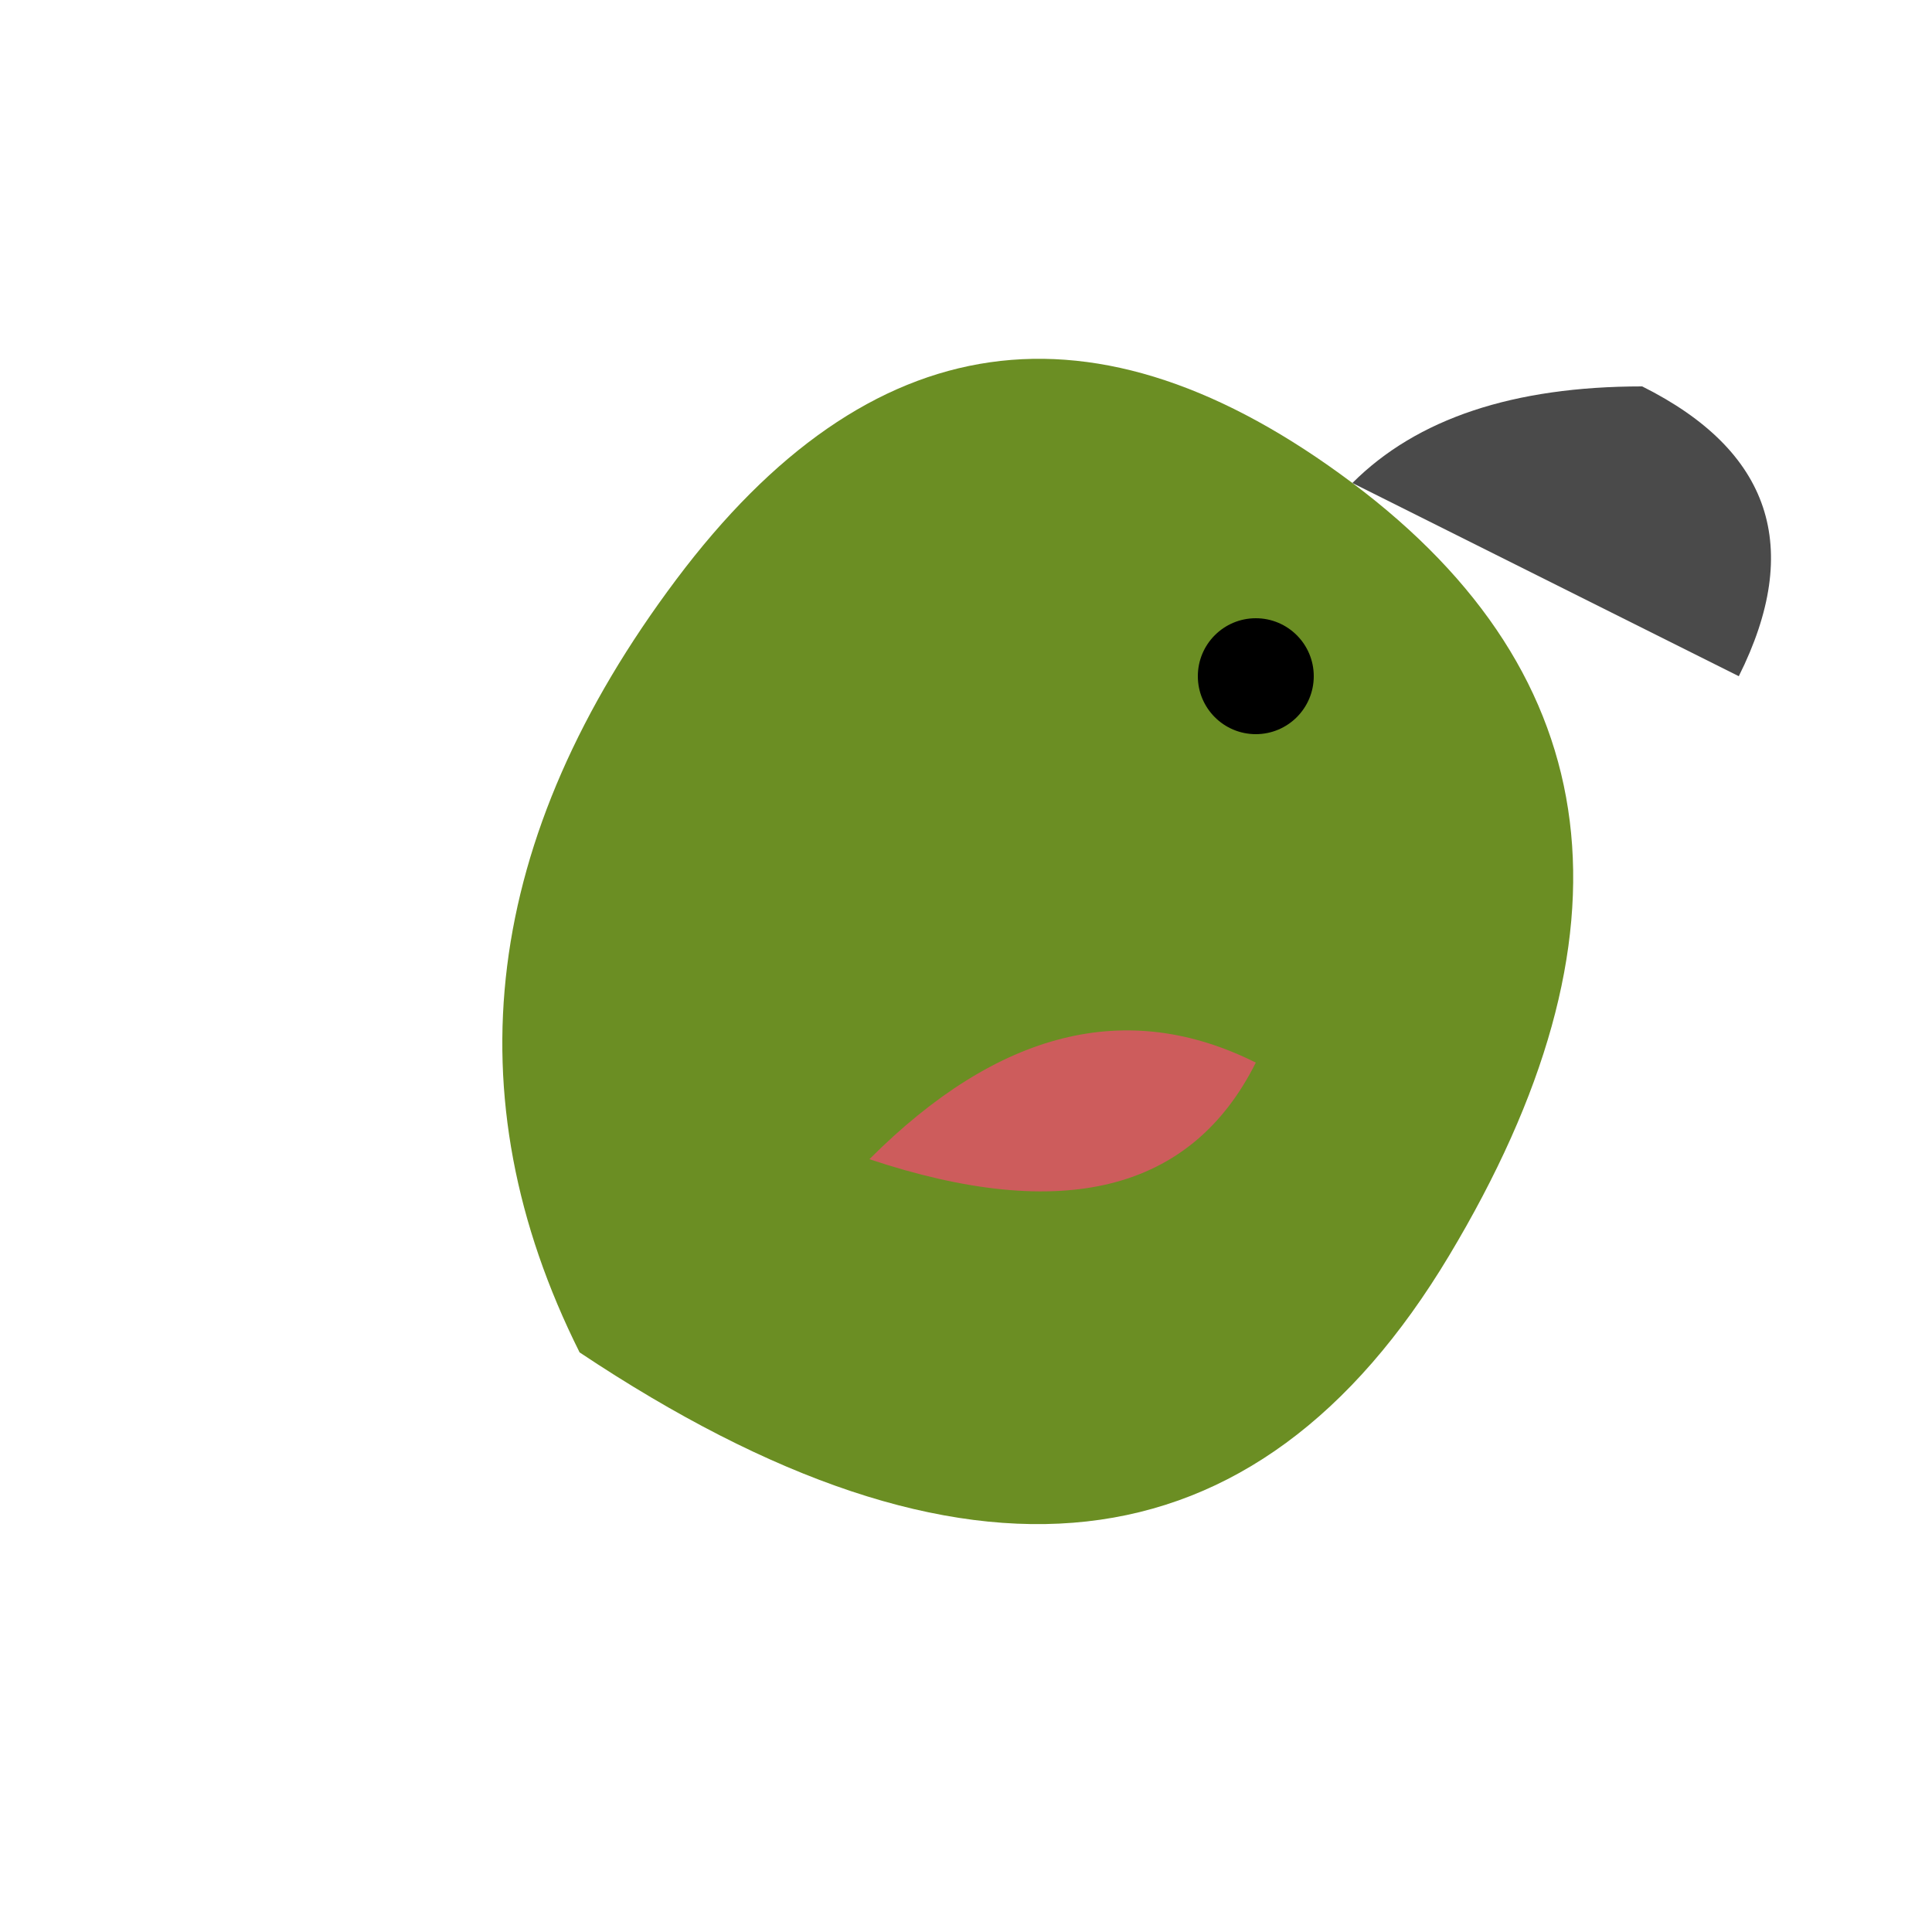 <svg xmlns="http://www.w3.org/2000/svg" viewBox="0 0 100 100" width="100" height="100">
  <title>Keorangi Kea Logo</title>
  <!-- Main body - olive green -->
  <path d="M30,70 Q20,50 35,30 Q50,10 70,25 Q90,40 75,65 Q60,90 30,70 Z" fill="#6B8E23"/>
  <!-- Beak - dark grey -->
  <path d="M70,25 Q75,20 85,20 Q95,25 90,35 Q80,30 70,25 Z" fill="#4A4A4A"/>
  <!-- Eye - black -->
  <circle cx="65" cy="35" r="3" fill="#000000"/>
  <!-- Underwing/detail - subtle orange-red -->
  <path d="M45,60 Q55,50 65,55 Q60,65 45,60 Z" fill="#CD5C5C"/>
</svg>